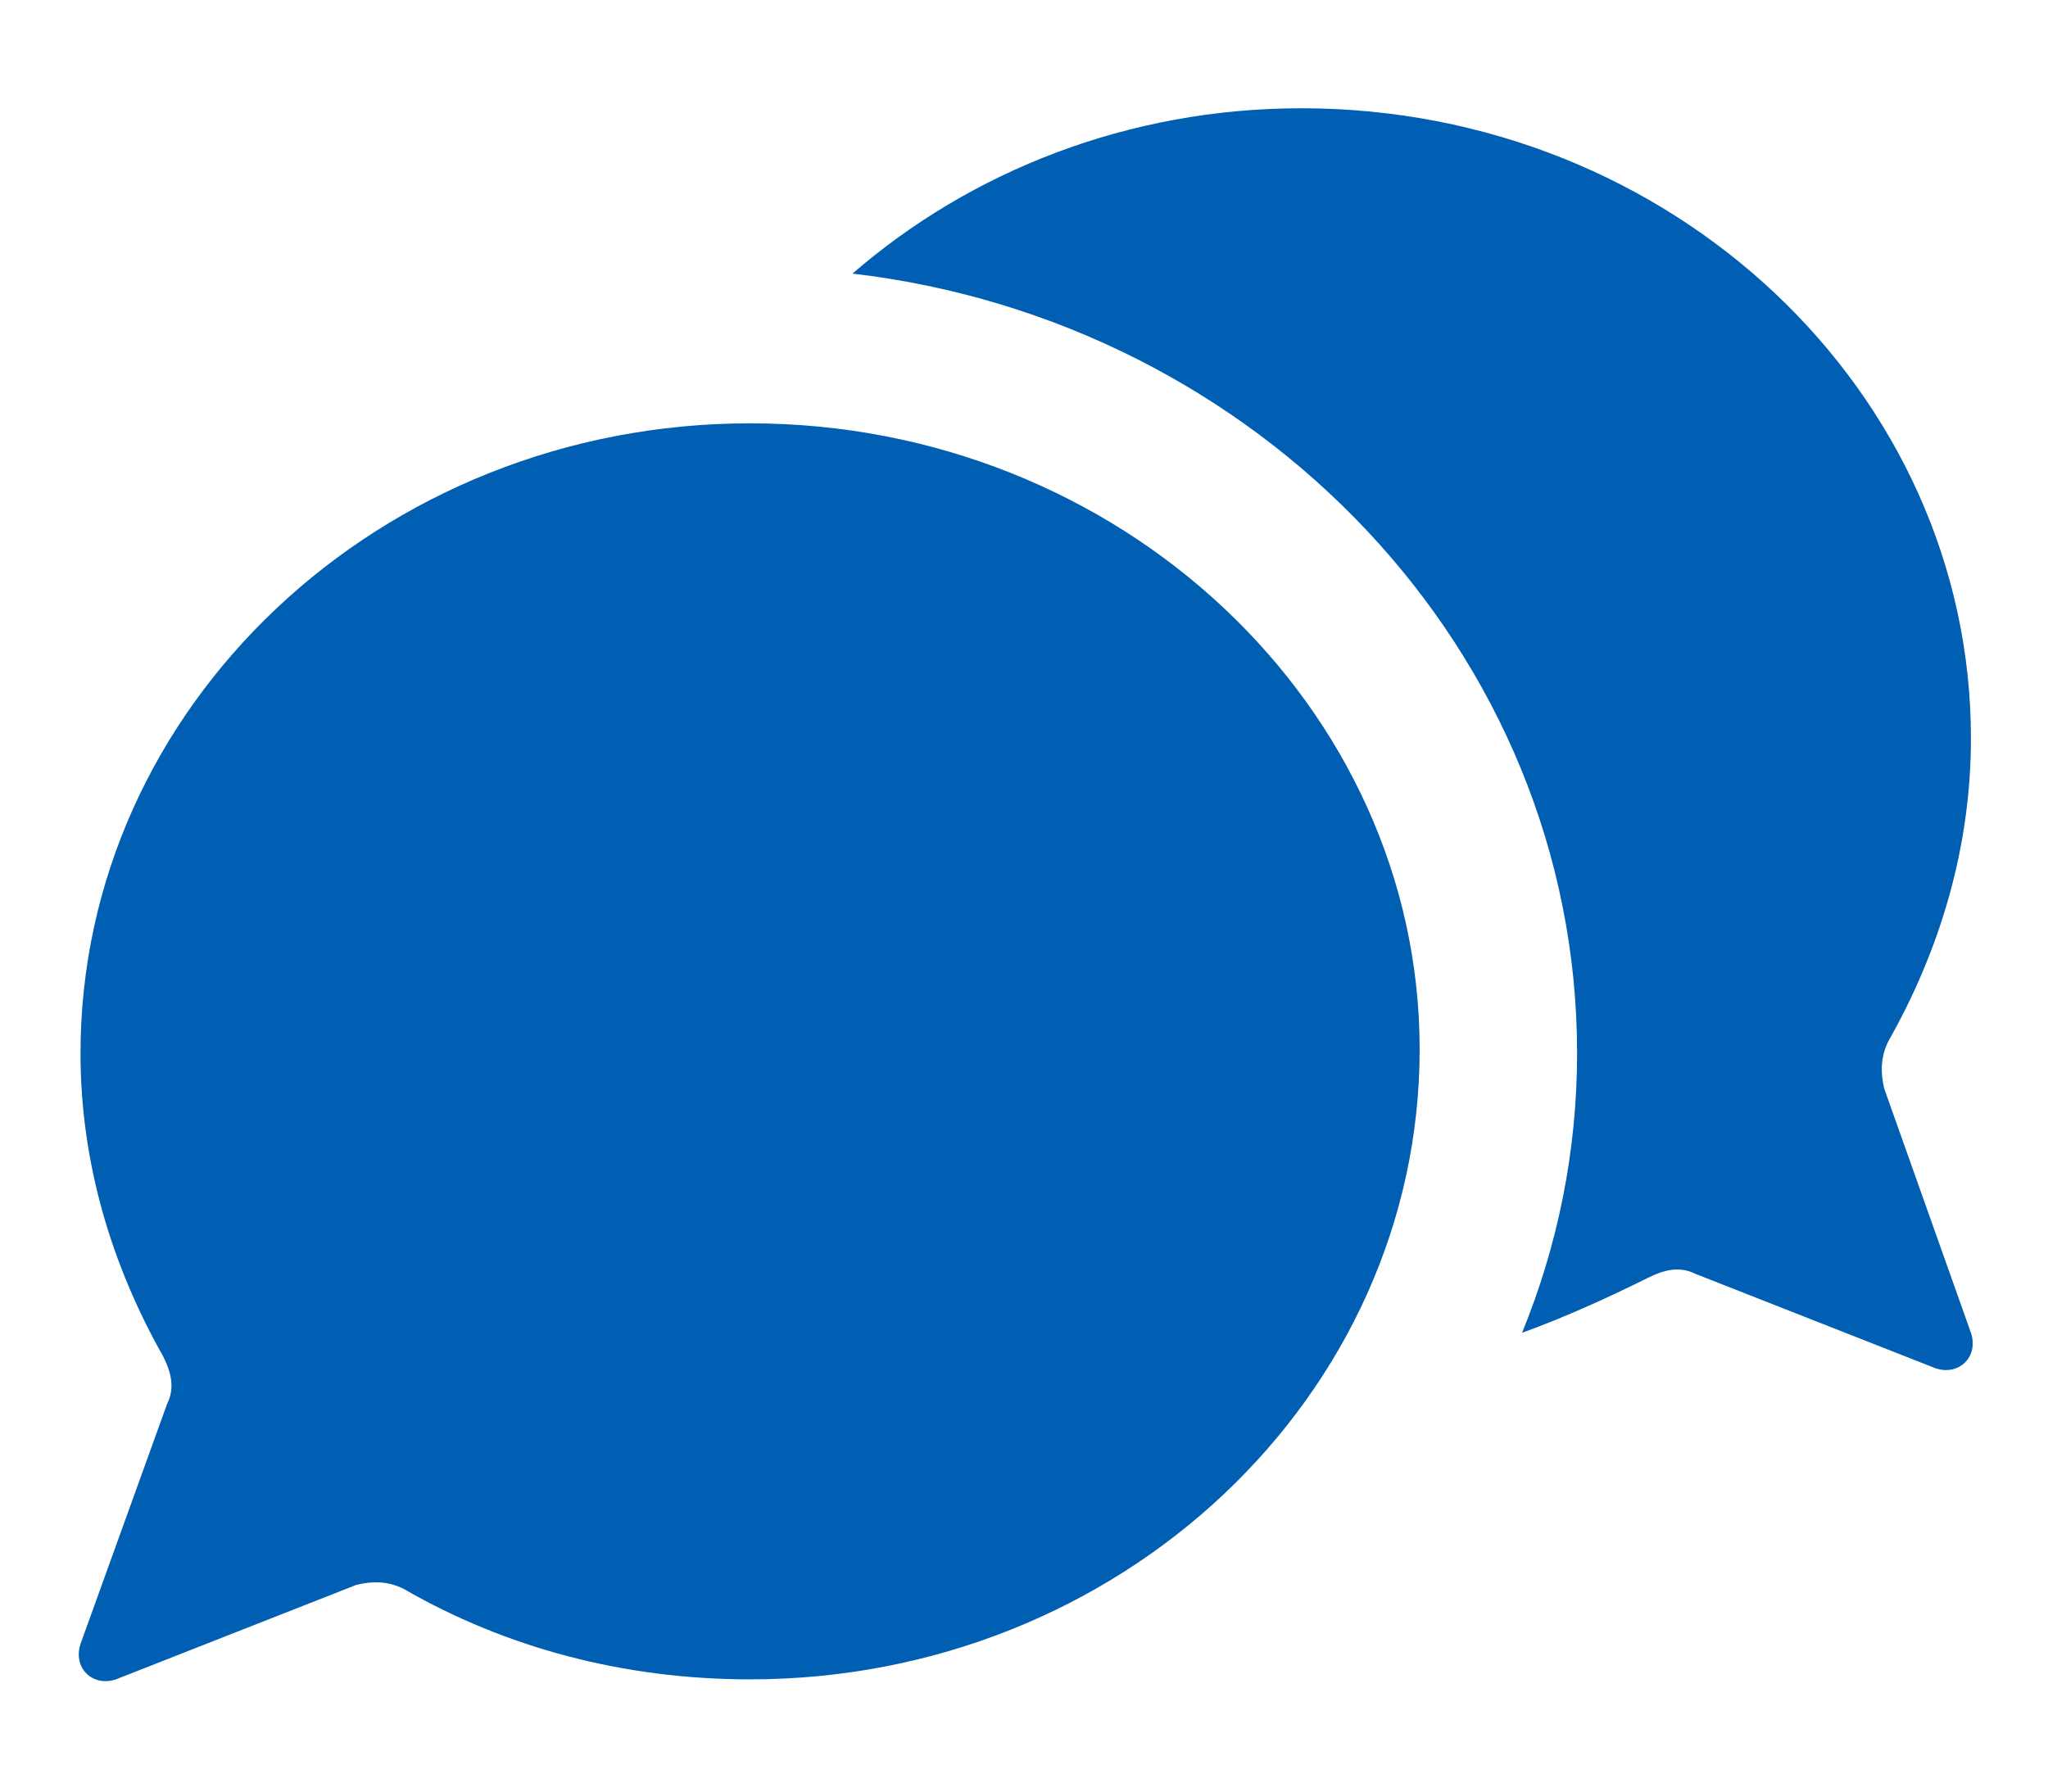 <svg xmlns="http://www.w3.org/2000/svg" xmlns:xlink="http://www.w3.org/1999/xlink" width="16" height="14" viewBox="0 0 16 14">
  <defs>
    <path id="comments-copy-a" d="M14.721,9.508 C14.691,9.385 14.691,9.262 14.752,9.138 C15.152,8.431 15.398,7.631 15.398,6.769 C15.398,4.062 13.06,1.846 10.168,1.846 C8.814,1.846 7.583,2.338 6.66,3.138 C9.829,3.508 12.321,6.092 12.321,9.231 C12.321,10 12.168,10.738 11.891,11.415 C12.229,11.292 12.568,11.138 12.875,10.985 C12.998,10.923 13.121,10.892 13.245,10.954 L15.121,11.692 C15.306,11.754 15.46,11.6 15.398,11.415 L14.721,9.508 L14.721,9.508 Z M5.86,4.308 C2.968,4.308 0.629,6.523 0.629,9.231 C0.629,10.092 0.875,10.892 1.275,11.6 C1.337,11.723 1.368,11.846 1.306,11.969 L0.629,13.846 C0.568,14.031 0.721,14.185 0.906,14.123 L2.783,13.385 C2.906,13.354 3.029,13.354 3.152,13.415 C3.952,13.877 4.875,14.123 5.86,14.123 C8.752,14.123 11.091,11.908 11.091,9.2 C11.091,6.523 8.752,4.308 5.86,4.308 L5.86,4.308 Z"/>
  </defs>
  <use fill="#005FB2" fill-rule="evenodd" transform="translate(0 -1)" xlink:href="#comments-copy-a"/>
</svg>
